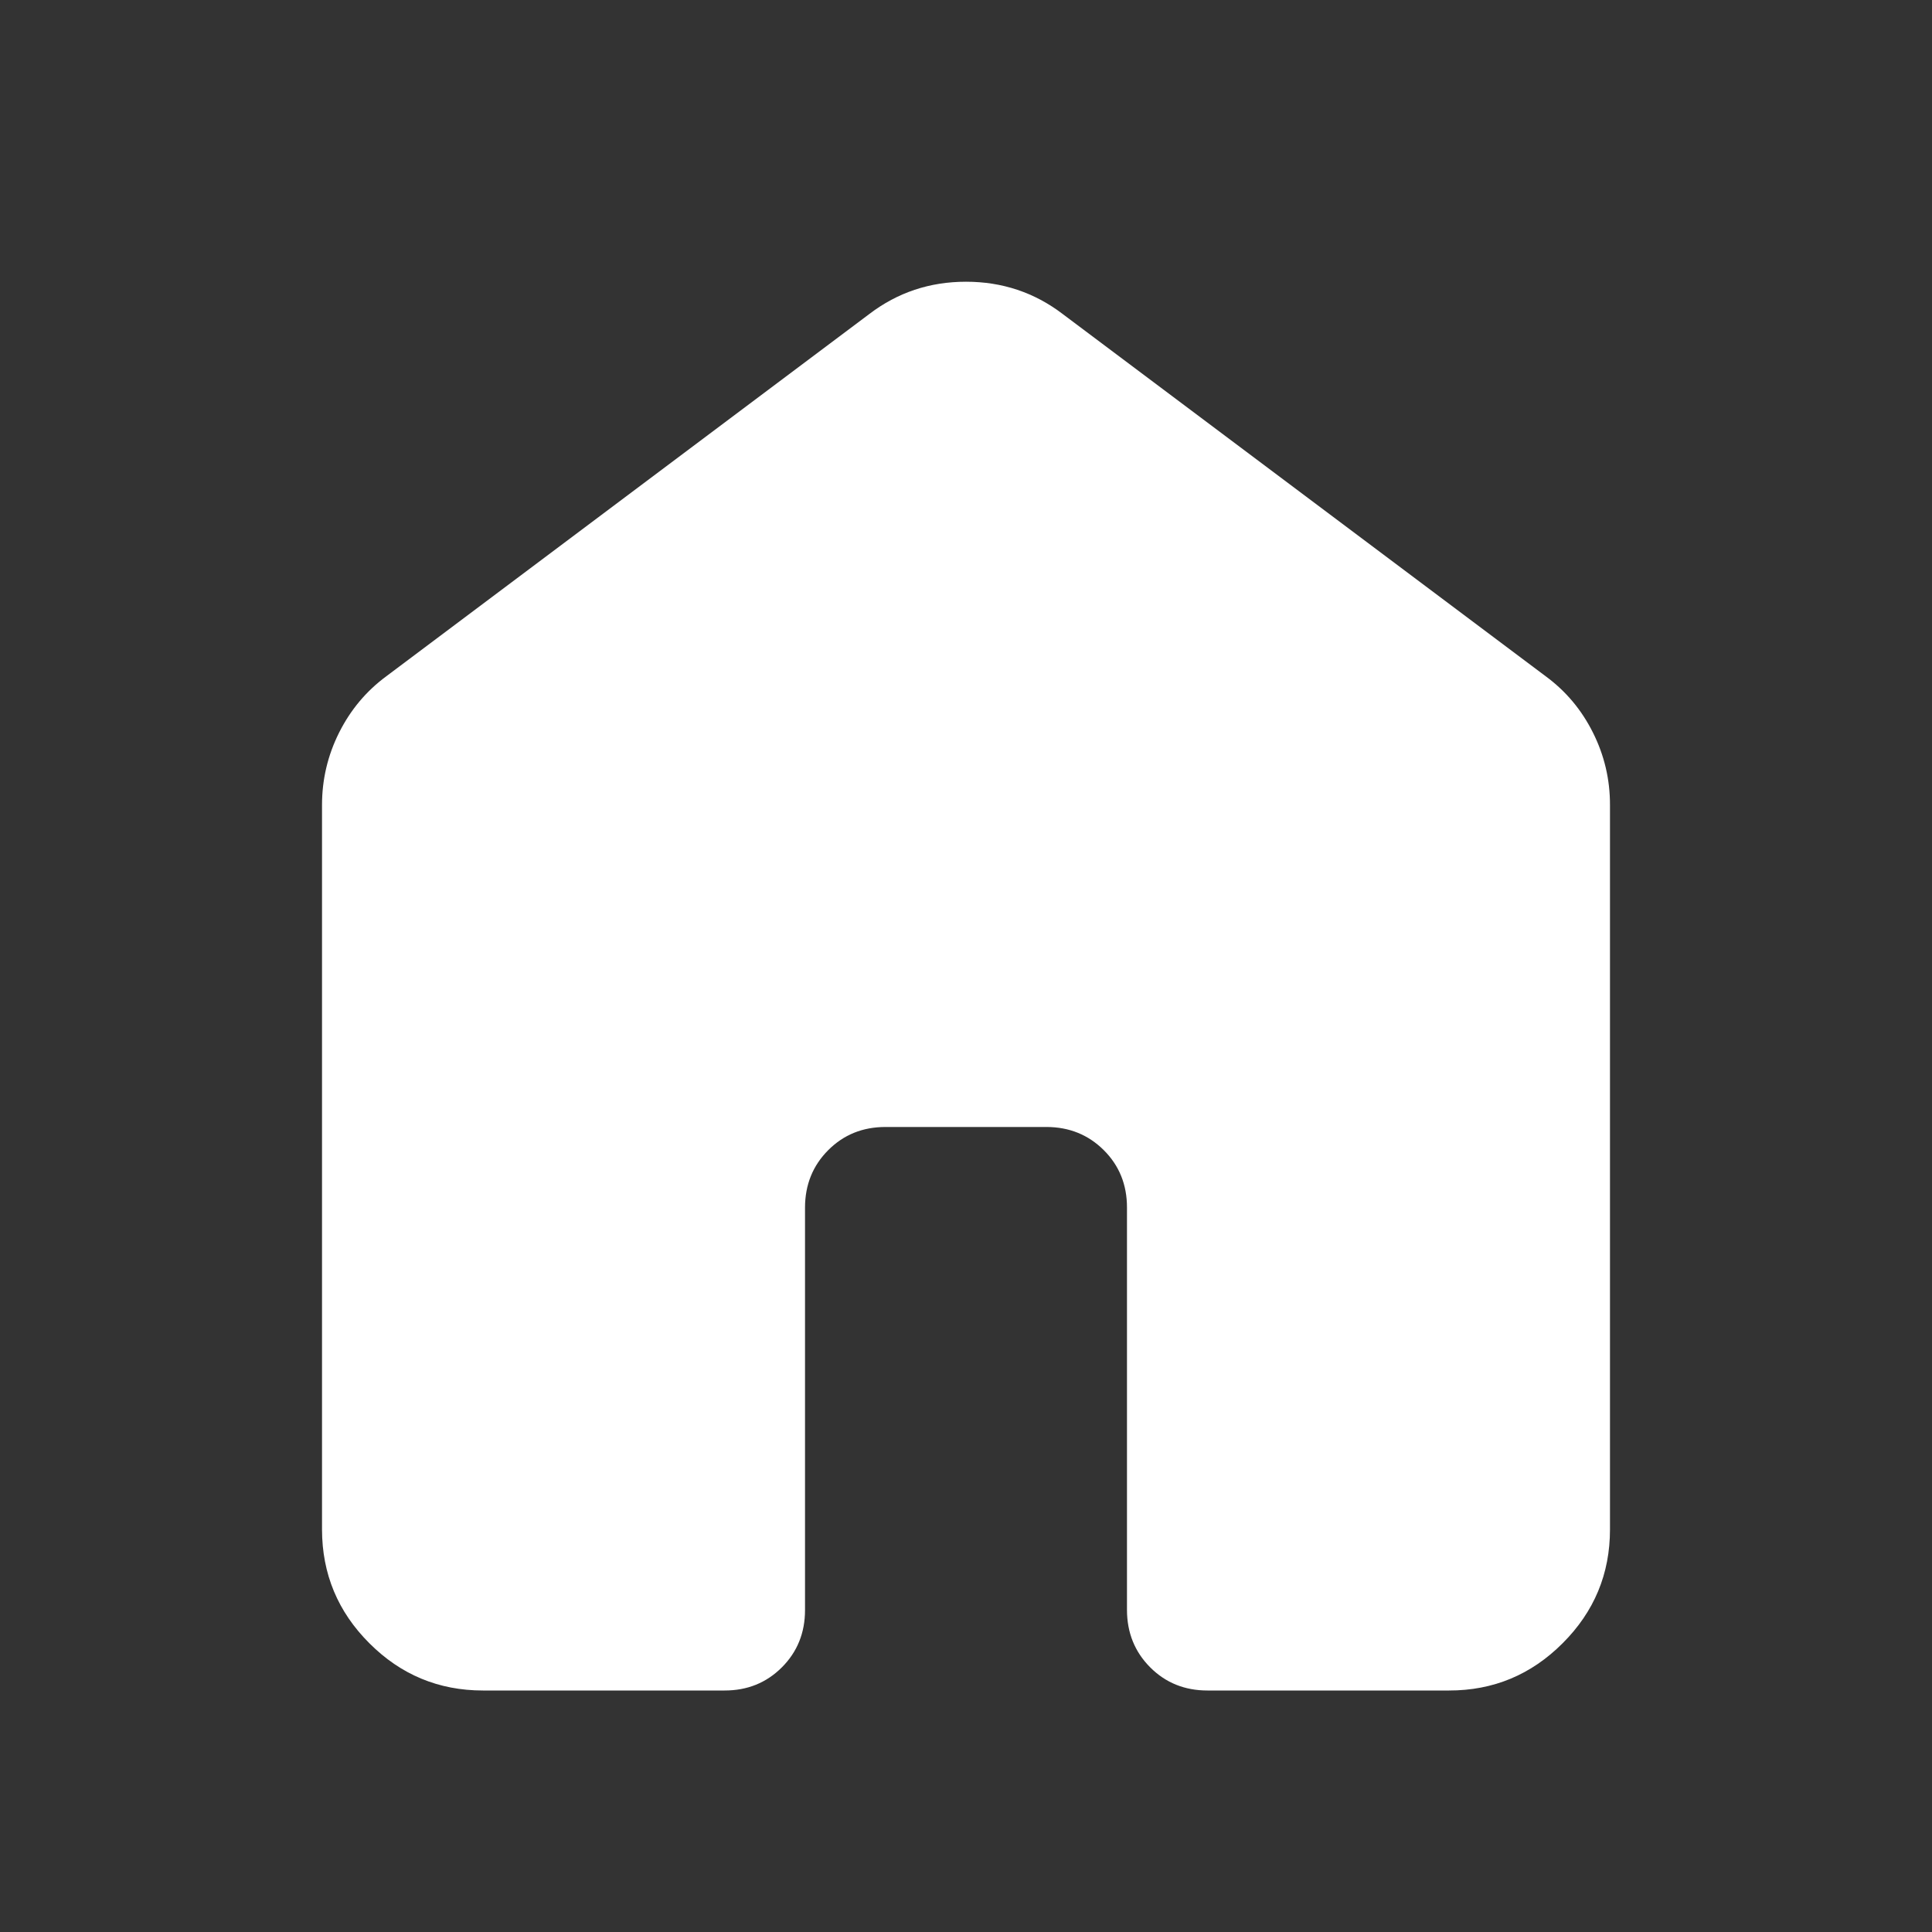 <svg width="34" height="34" viewBox="0 0 34 34" fill="none" xmlns="http://www.w3.org/2000/svg">
<rect x="0" y="0" width="34" height="34" fill="#333333" stroke="none"/>
<path d="M5.667 26.917V14.167C5.667 13.718 5.767 13.293 5.968 12.892C6.17 12.49 6.447 12.16 6.8 11.9L15.3 5.525C15.796 5.147 16.363 4.958 17 4.958C17.637 4.958 18.204 5.147 18.7 5.525L27.2 11.9C27.554 12.16 27.832 12.49 28.033 12.892C28.234 13.293 28.334 13.718 28.333 14.167V26.917C28.333 27.696 28.056 28.363 27.5 28.918C26.945 29.474 26.278 29.751 25.5 29.75H21.25C20.849 29.75 20.512 29.614 20.241 29.342C19.97 29.07 19.834 28.734 19.833 28.333V21.25C19.833 20.849 19.697 20.512 19.425 20.241C19.153 19.97 18.817 19.834 18.417 19.833H15.583C15.182 19.833 14.846 19.969 14.575 20.241C14.304 20.513 14.168 20.849 14.167 21.25V28.333C14.167 28.735 14.031 29.071 13.759 29.343C13.487 29.615 13.15 29.751 12.75 29.75H8.5C7.721 29.75 7.054 29.473 6.5 28.918C5.945 28.364 5.668 27.697 5.667 26.917Z" fill="white"/>
</svg>
